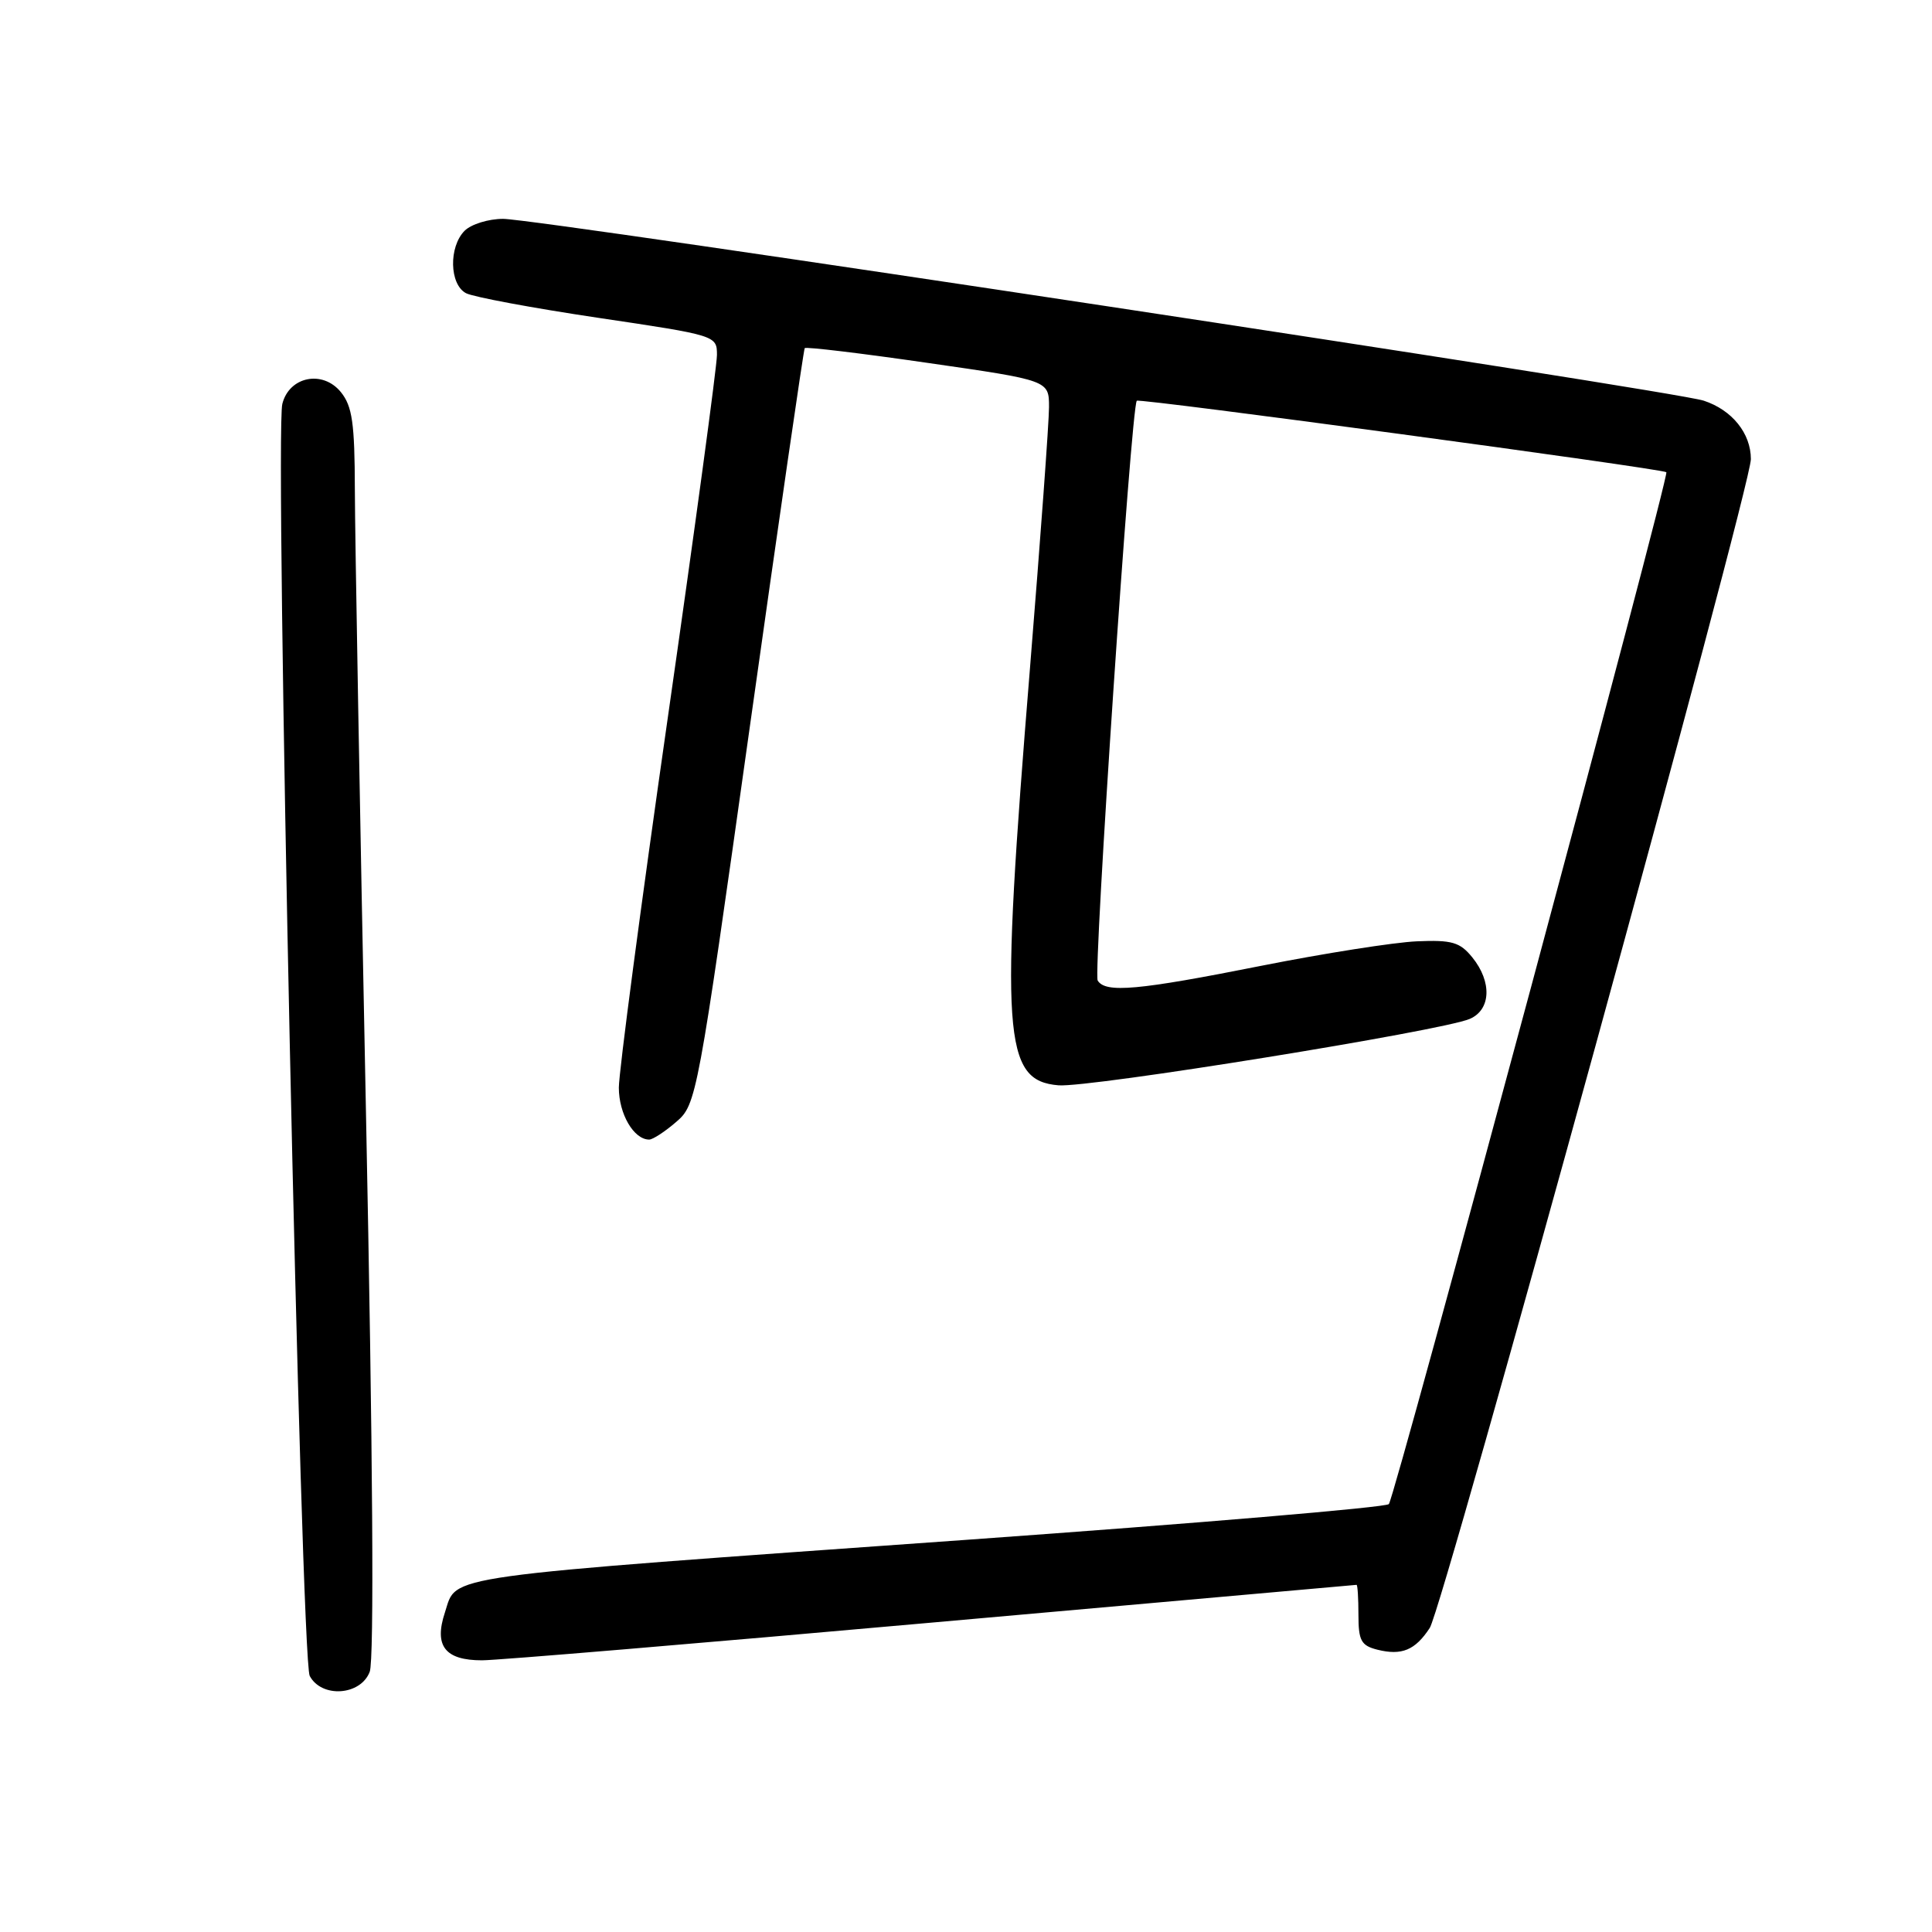 <?xml version="1.0" encoding="UTF-8" standalone="no"?>
<!DOCTYPE svg PUBLIC "-//W3C//DTD SVG 1.1//EN" "http://www.w3.org/Graphics/SVG/1.1/DTD/svg11.dtd" >
<svg xmlns="http://www.w3.org/2000/svg" xmlns:xlink="http://www.w3.org/1999/xlink" version="1.1" viewBox="0 0 256 256">
 <g >
 <path fill="currentColor"
d=" M 48.99 221.52 C 49.59 219.94 49.41 192.80 48.49 147.27 C 47.69 107.80 47.03 70.71 47.02 64.86 C 47.00 56.06 46.68 53.83 45.17 51.96 C 42.76 48.99 38.32 49.88 37.41 53.52 C 36.38 57.62 39.87 219.89 41.04 222.07 C 42.62 225.03 47.79 224.68 48.99 221.52 Z  M 123.50 215.00 C 154.30 212.26 179.61 210.01 179.75 210.00 C 179.89 210.00 180.00 211.79 180.00 213.98 C 180.00 217.39 180.36 218.05 182.50 218.59 C 185.74 219.40 187.52 218.66 189.45 215.71 C 191.22 213.02 232.00 64.57 232.00 60.84 C 232.00 57.41 229.50 54.32 225.75 53.09 C 221.66 51.75 71.42 29.00 66.66 29.00 C 64.72 29.00 62.44 29.71 61.57 30.57 C 59.44 32.71 59.55 37.69 61.75 38.85 C 62.71 39.35 70.59 40.82 79.25 42.11 C 94.92 44.44 95.00 44.46 95.00 47.04 C 95.00 48.46 92.08 70.04 88.50 95.00 C 84.92 119.96 82.00 142.06 82.00 144.12 C 82.00 147.60 83.98 151.00 86.02 151.00 C 86.50 151.00 88.11 149.95 89.60 148.66 C 92.28 146.36 92.42 145.66 99.34 96.41 C 103.20 68.96 106.48 46.34 106.63 46.13 C 106.78 45.93 114.12 46.81 122.95 48.09 C 139.00 50.40 139.00 50.40 139.00 53.95 C 139.00 55.90 137.86 71.45 136.48 88.50 C 132.50 137.32 132.91 143.20 140.26 143.81 C 144.31 144.15 191.05 136.60 194.75 135.01 C 197.56 133.80 197.72 130.11 195.09 126.86 C 193.45 124.84 192.40 124.53 187.73 124.73 C 184.74 124.86 175.45 126.32 167.09 127.98 C 150.76 131.23 146.49 131.61 145.45 129.93 C 144.84 128.93 149.88 53.98 150.63 53.10 C 150.93 52.74 220.05 62.07 220.80 62.57 C 221.28 62.89 184.83 198.41 184.03 199.30 C 183.63 199.74 158.60 201.85 128.40 204.01 C 57.28 209.08 60.61 208.62 58.96 213.64 C 57.48 218.09 58.96 220.00 63.87 220.00 C 65.87 220.00 92.70 217.75 123.50 215.00 Z "/>
</g>
</svg>